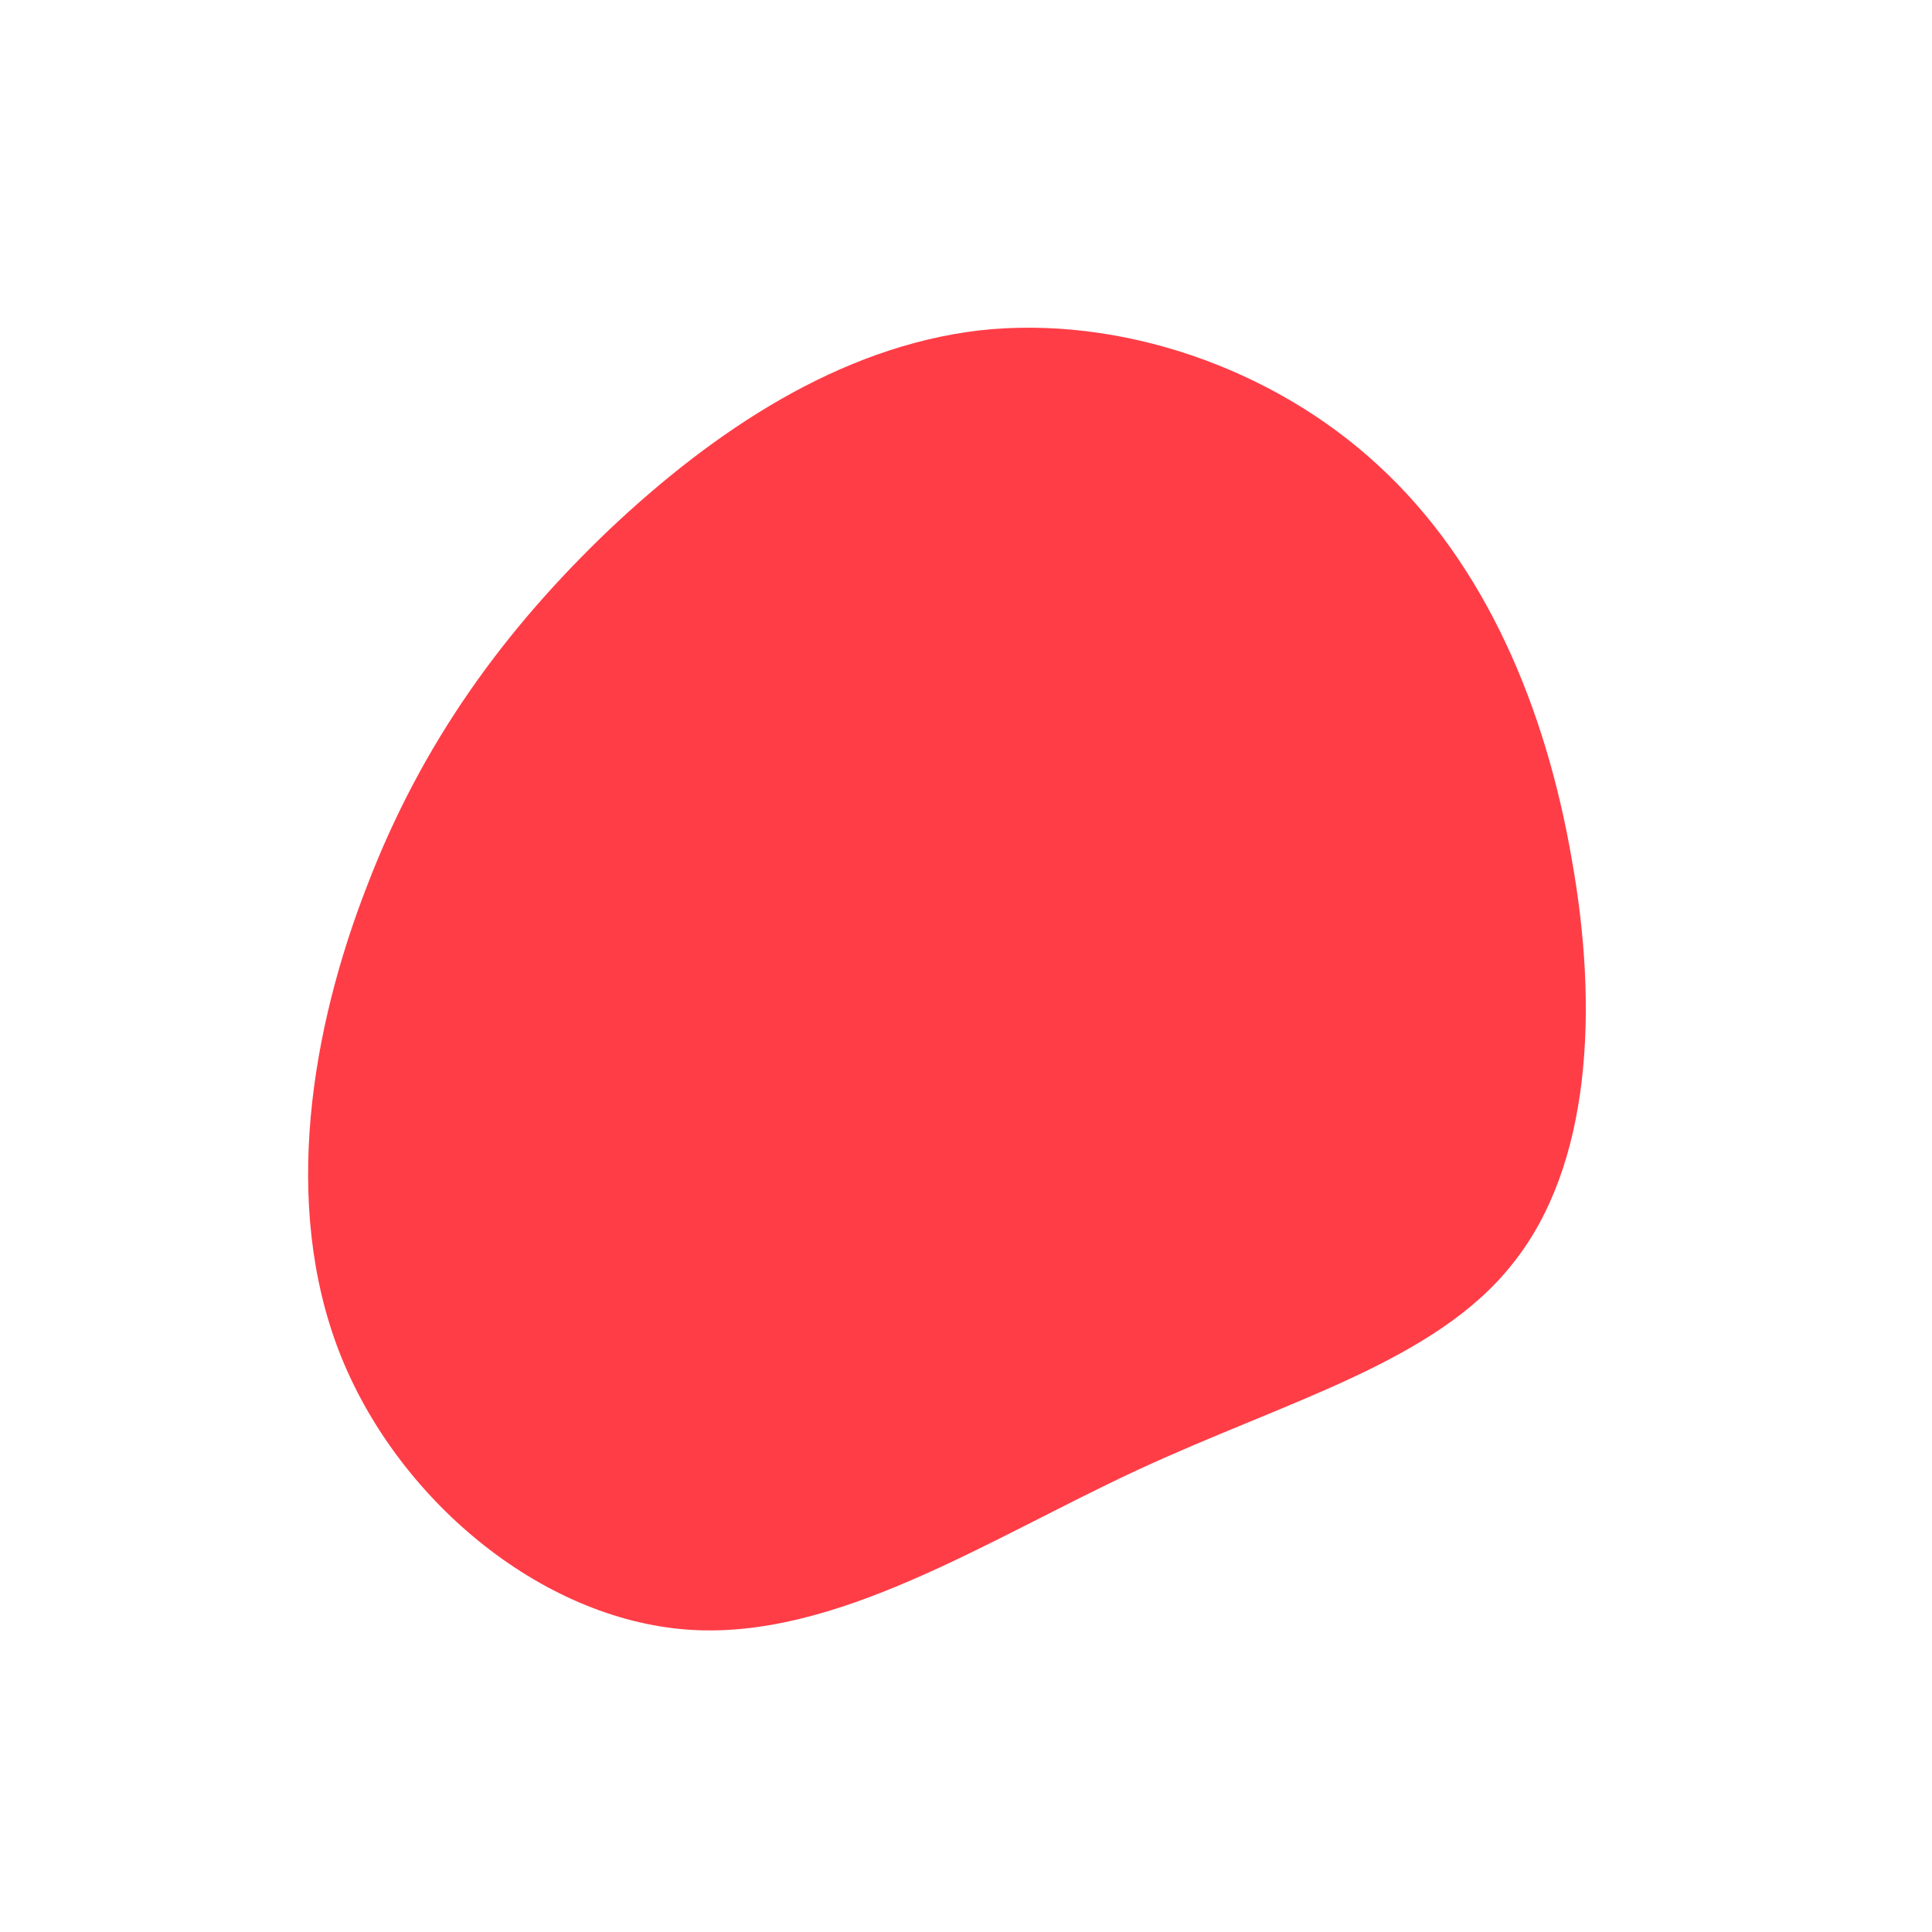 <?xml version="1.0" standalone="no"?>
<svg viewBox="0 0 200 200" xmlns="http://www.w3.org/2000/svg">
  <path fill="#FF3D47" d="M42.7,-51.8C53.8,-41.6,60,-26.7,62.7,-11.1C65.5,4.5,64.7,20.7,56.6,30.8C48.6,41,33.2,45,17.7,52.2C2.2,59.4,-13.5,69.8,-28.8,68.7C-44.1,67.6,-59,55.1,-64.9,39.9C-70.8,24.6,-67.8,6.6,-62,-8.3C-56.3,-23.2,-47.7,-34.9,-36.9,-45.2C-26.1,-55.4,-13.1,-64.1,1.4,-65.8C15.8,-67.4,31.7,-62,42.7,-51.8Z" transform="translate(100 100)" />
</svg>

